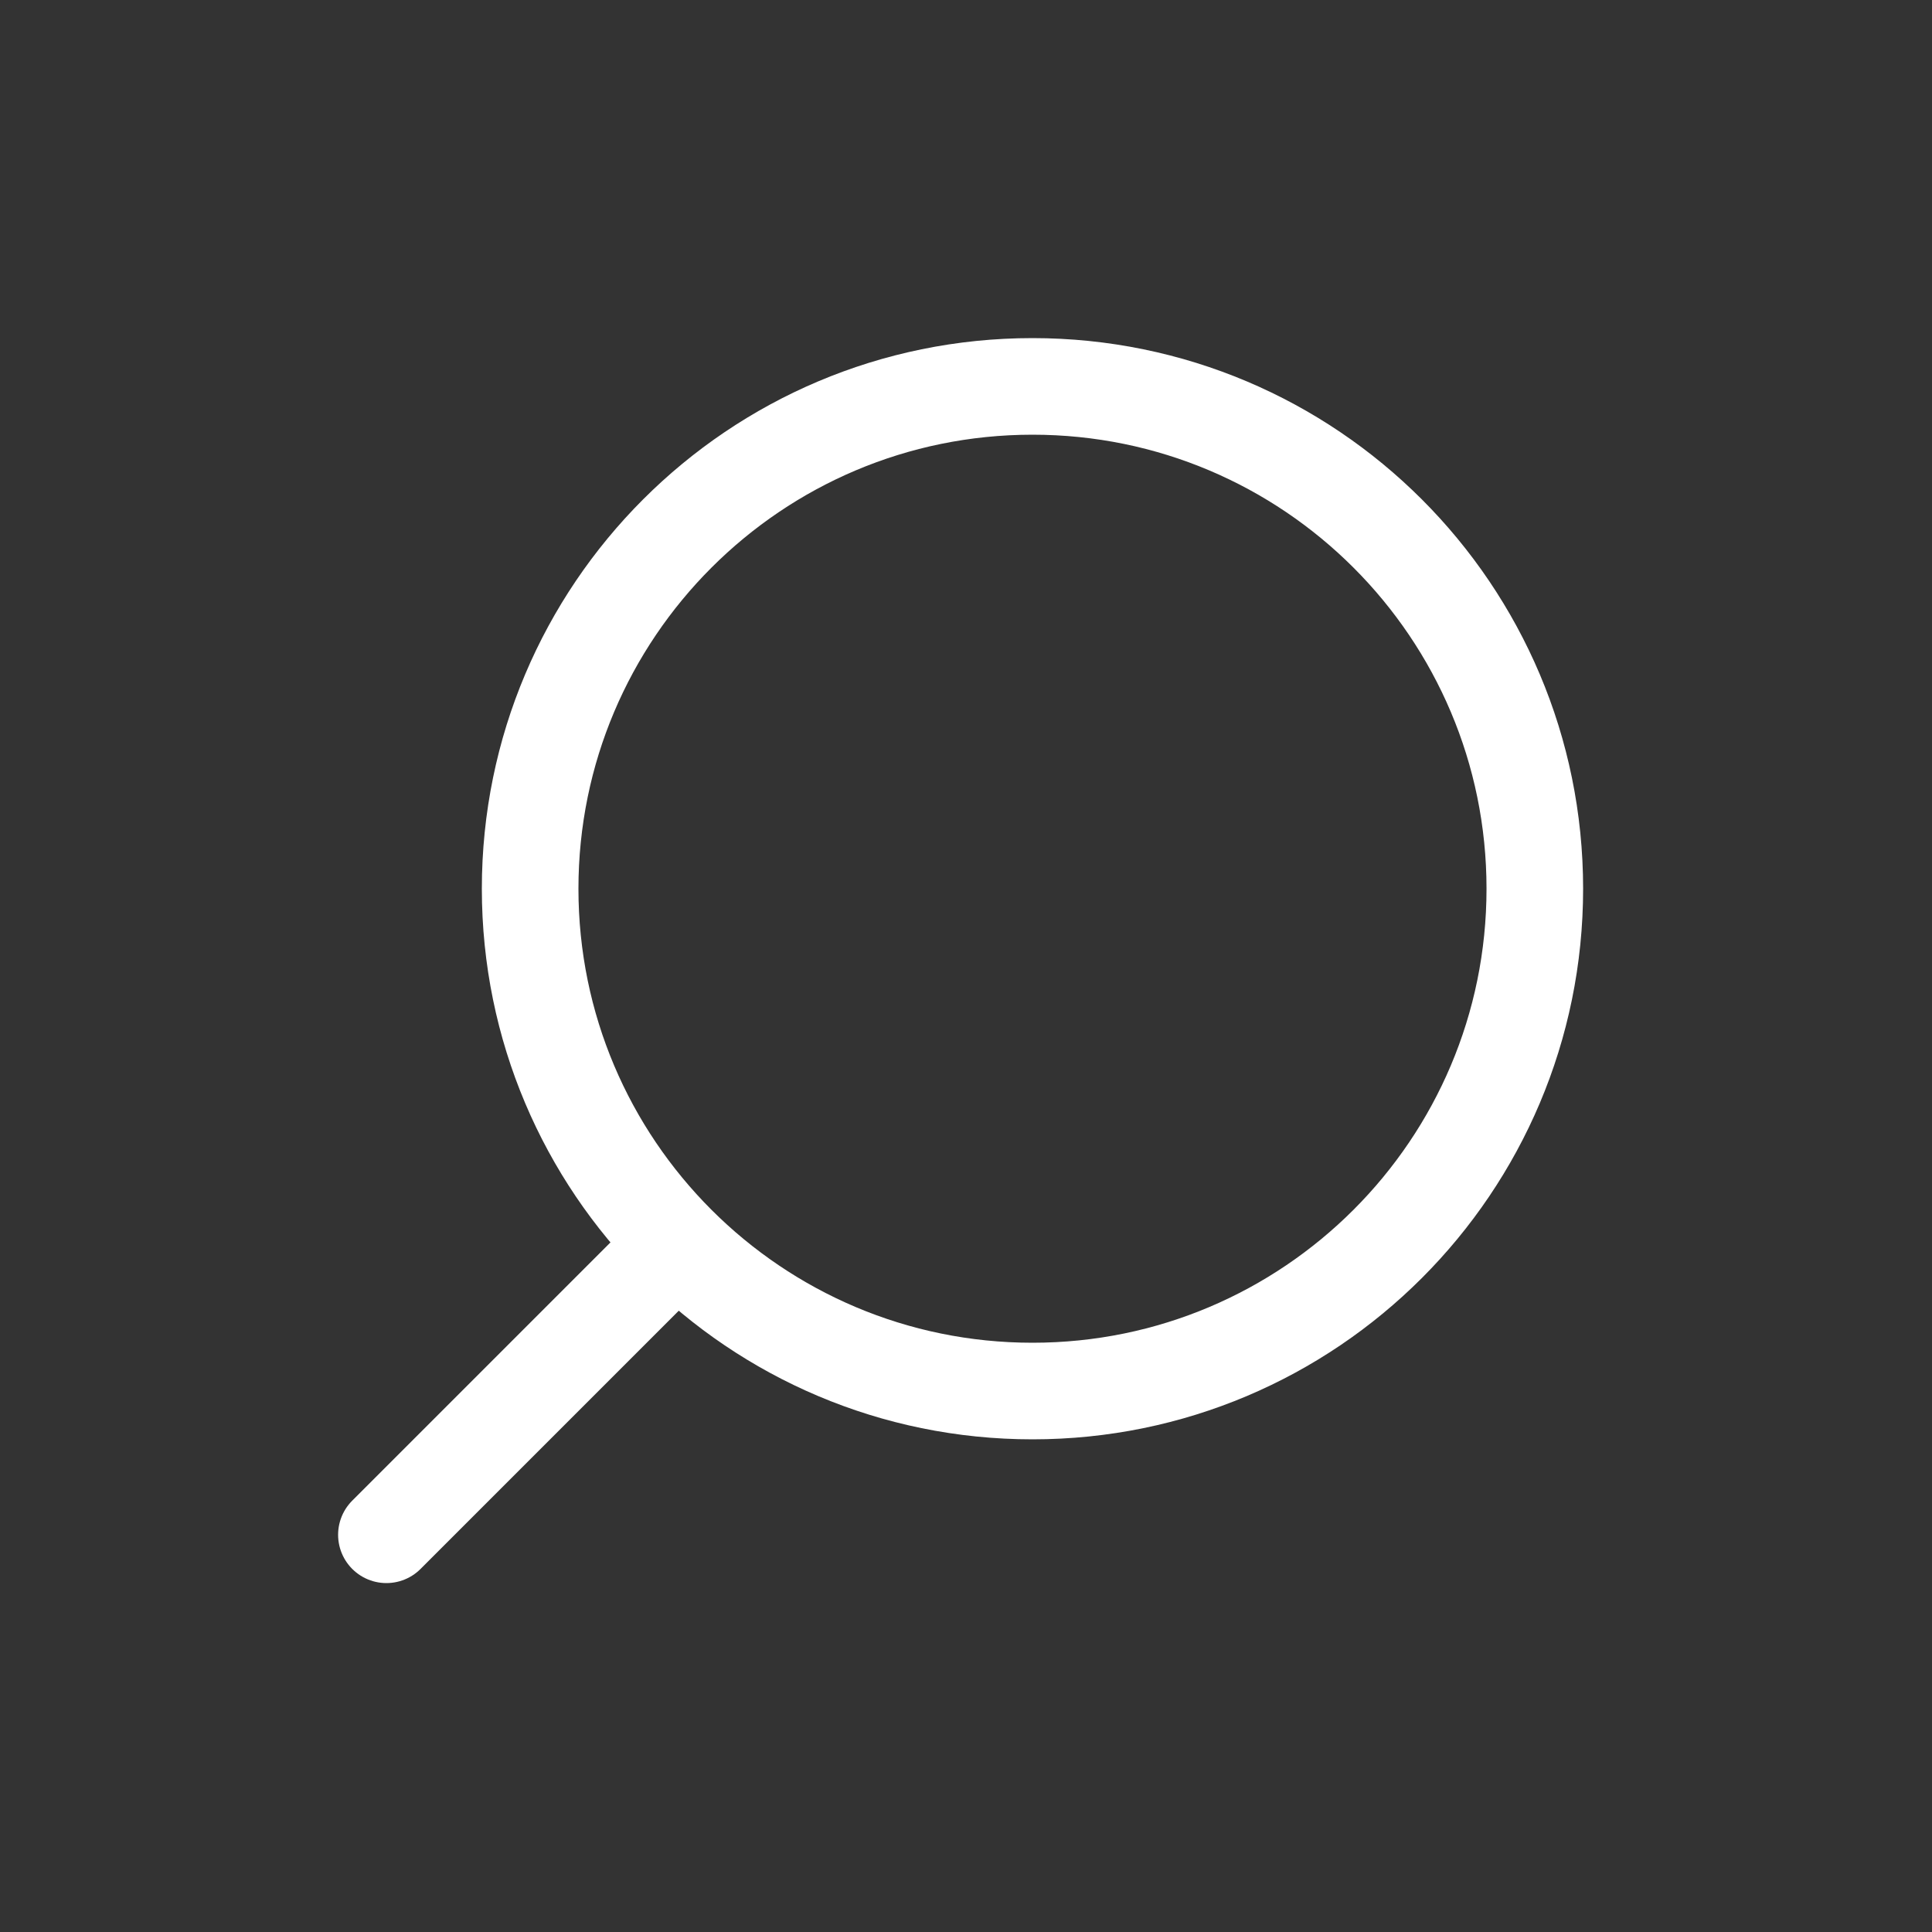 <svg width="50" height="50" viewBox="0 0 50 50" fill="none" xmlns="http://www.w3.org/2000/svg">
<rect x="0" y="0" width="50" height="50" fill="#333333" stroke="none"/>
<path d="M17.43 32.29L10 39.72M39.721 23C39.721 30.18 33.9 36 26.721 36C19.541 36 13.72 30.18 13.72 23C13.72 15.82 19.541 10 26.721 10C33.9 10 39.721 15.82 39.721 23Z" stroke="white" stroke-width="2.5" stroke-linecap="round"/>
</svg>
